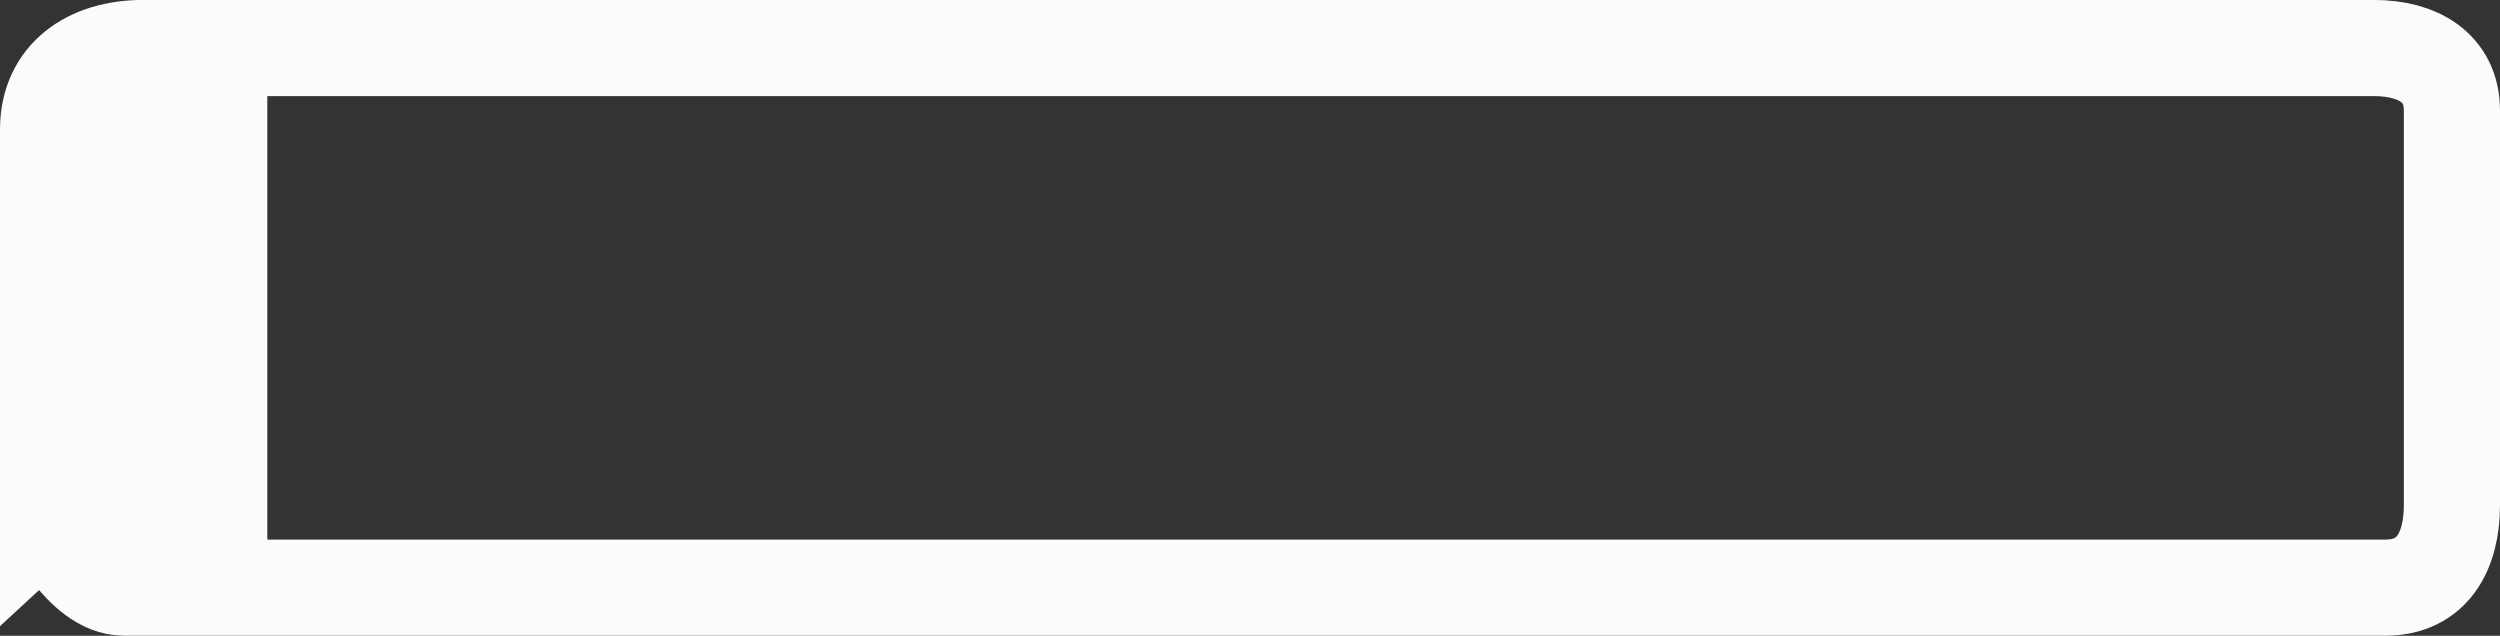 <svg version="1.1" xmlns="http://www.w3.org/2000/svg" xmlns:xlink="http://www.w3.org/1999/xlink" width="52" height="13.224" viewBox="0,0,52,13.224"><rect x="0" y="0" width="52" height="13.224" fill="#333333" stroke="none"/><g transform="translate(-214,-173.388)"><g data-paper-data="{&quot;isPaintingLayer&quot;:true}" fill-rule="nonzero" stroke-linecap="butt" stroke-linejoin="miter" stroke-miterlimit="10" stroke-dasharray="" stroke-dashoffset="0" style="mix-blend-mode: normal"><path d="M215,185.612v-11.224h4.56v11.224z" fill="#fbfbfb" stroke="none" stroke-width="0"/><path d="M215,184.128c0,-2.321 0,-6.686 0,-8.047c0,-1.113 0.86,-1.694 1.973,-1.694c4.765,0 38.567,0 46.406,0c0.902,0 1.621,0.401 1.621,1.303c0,1.247 0,5.709 0,8.203c0,0.973 -0.414,1.718 -1.386,1.718c-7.456,0 -42.617,0 -47.031,0c-0.893,0 -1.582,-1.484 -1.582,-1.484z" fill="none" stroke="#fbfbfb" stroke-width="2"/></g></g></svg>